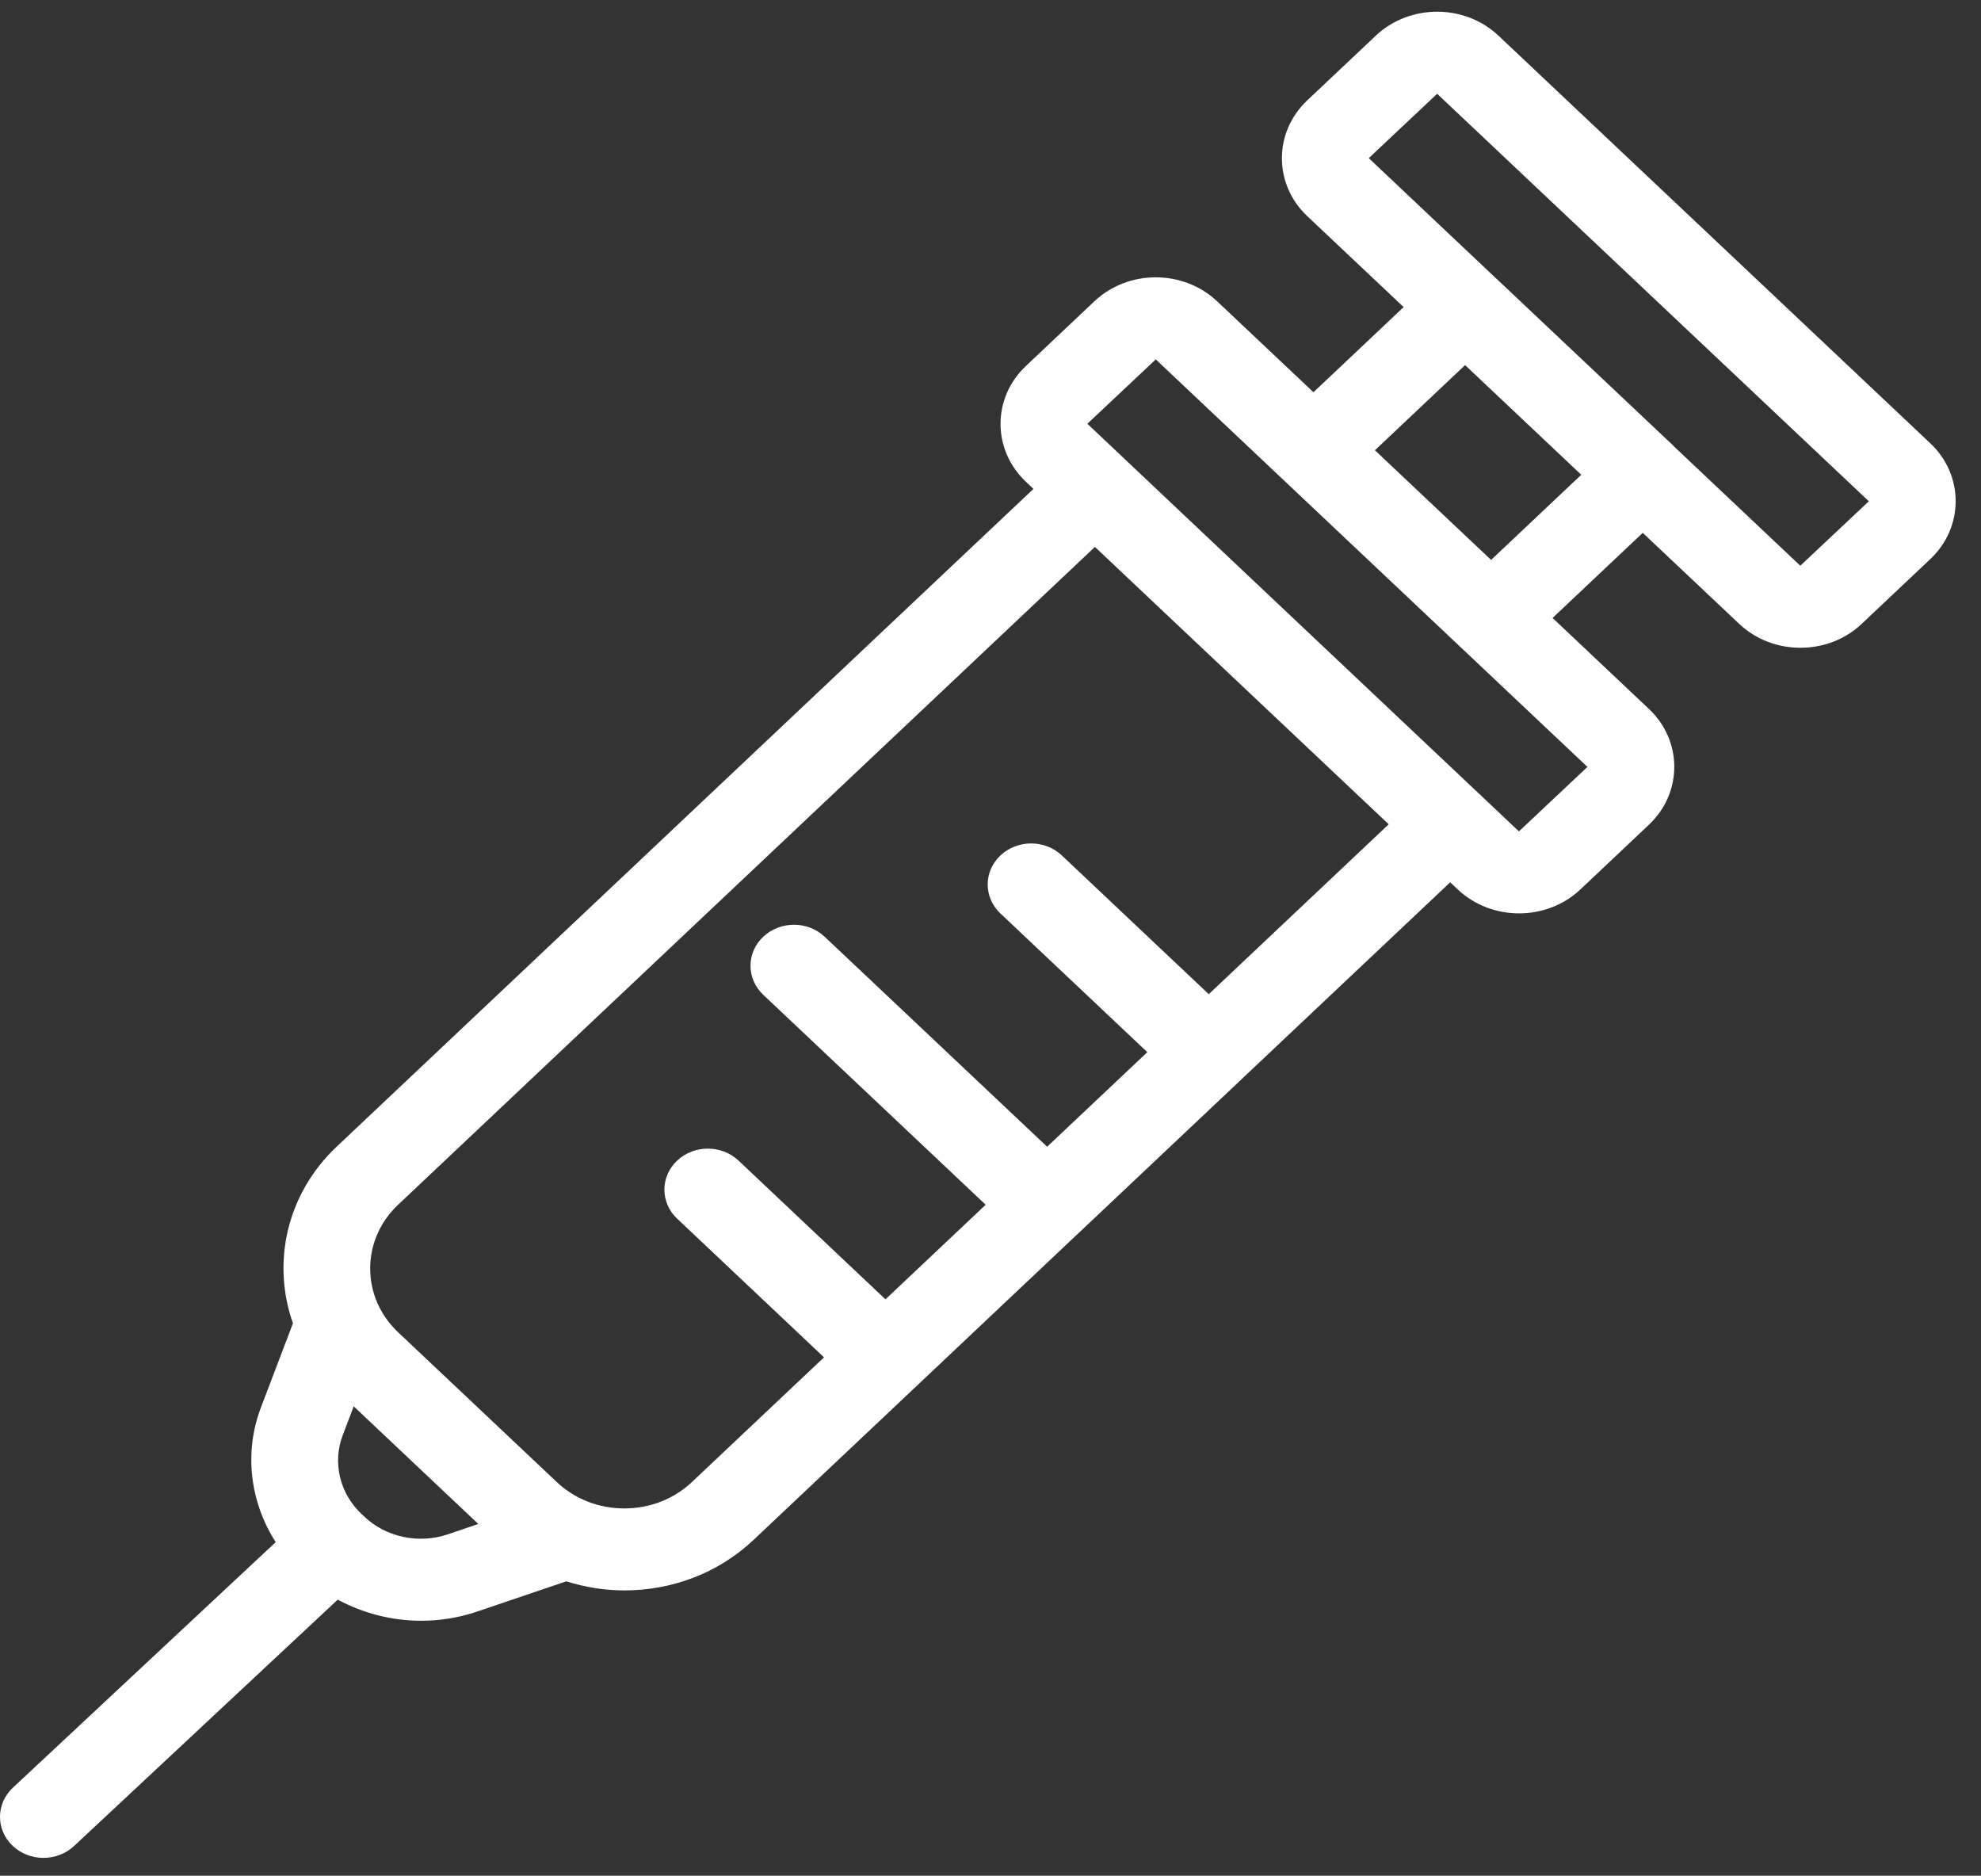 <svg width="75" height="71" viewBox="0 0 75 71" fill="none" xmlns="http://www.w3.org/2000/svg">
<rect x="0" y="0" width="75" height="71" fill="#333333" stroke="none"/>
<path d="M0.488 67.667L10.438 58.373C9.467 56.858 9.229 54.981 9.879 53.274L11.091 50.09C10.287 47.817 10.834 45.209 12.747 43.402L39.126 18.506L38.841 18.236C37.56 17.027 37.56 15.061 38.841 13.852L41.434 11.404C42.715 10.195 44.798 10.195 46.079 11.404L49.727 14.847L53.141 11.624L49.493 8.182C48.212 6.973 48.212 5.007 49.493 3.798L52.087 1.35C53.368 0.141 55.451 0.141 56.732 1.35L73.08 16.779C74.361 17.988 74.361 19.954 73.08 21.163L70.486 23.611C69.866 24.197 69.041 24.519 68.164 24.519C67.286 24.519 66.462 24.197 65.841 23.611L62.194 20.169L58.78 23.391L62.427 26.834C63.708 28.043 63.708 30.009 62.427 31.218L59.833 33.666C59.193 34.27 58.353 34.573 57.511 34.573C56.669 34.573 55.83 34.271 55.189 33.666L54.903 33.397L46.927 40.924L46.927 40.925L46.926 40.926L40.808 46.7L40.807 46.7L40.806 46.701L28.524 58.293C27.177 59.565 25.408 60.2 23.638 60.2C22.893 60.2 22.151 60.08 21.439 59.856L18.063 61.001C17.373 61.235 16.656 61.348 15.944 61.348C14.839 61.348 13.749 61.069 12.787 60.549L2.803 69.876C2.482 70.175 2.064 70.324 1.645 70.324C1.221 70.324 0.798 70.171 0.475 69.864C-0.163 69.254 -0.158 68.271 0.488 67.667ZM68.159 21.414L70.753 18.974L54.41 3.55L51.821 5.986L56.618 10.516C56.622 10.52 56.627 10.523 56.632 10.527L63.356 16.873C63.367 16.884 63.373 16.895 63.384 16.906L68.159 21.414ZM55.468 13.82L52.054 17.043L56.452 21.194L59.866 17.971L55.468 13.82ZM60.1 29.029L43.757 13.604L41.167 16.04L42.612 17.404C42.613 17.406 42.616 17.408 42.616 17.408L42.619 17.412L56.022 30.068C56.036 30.08 56.052 30.089 56.066 30.102C56.08 30.115 56.089 30.131 56.103 30.144L57.506 31.469L60.1 29.029ZM26.198 56.096L31.197 51.378L25.636 46.128C24.993 45.522 24.993 44.539 25.636 43.932C26.278 43.326 27.32 43.326 27.962 43.932L33.524 49.182L37.317 45.602L28.895 37.654C28.253 37.047 28.253 36.064 28.895 35.458C29.538 34.852 30.579 34.852 31.222 35.458L39.644 43.406L43.437 39.826L37.876 34.577C37.233 33.97 37.233 32.987 37.876 32.381C38.518 31.774 39.56 31.774 40.202 32.381L45.763 37.631L52.576 31.201L41.453 20.702L15.075 45.599C14.391 46.245 14.015 47.103 14.015 48.015C14.015 48.928 14.391 49.785 15.075 50.431L21.078 56.097C21.762 56.742 22.671 57.097 23.638 57.097C24.605 57.096 25.513 56.742 26.198 56.096ZM16.951 58.078L18.108 57.685L13.391 53.233L12.976 54.324C12.583 55.357 12.86 56.526 13.682 57.302L13.796 57.41C14.619 58.188 15.86 58.448 16.951 58.078Z" fill="white"/>
</svg>
